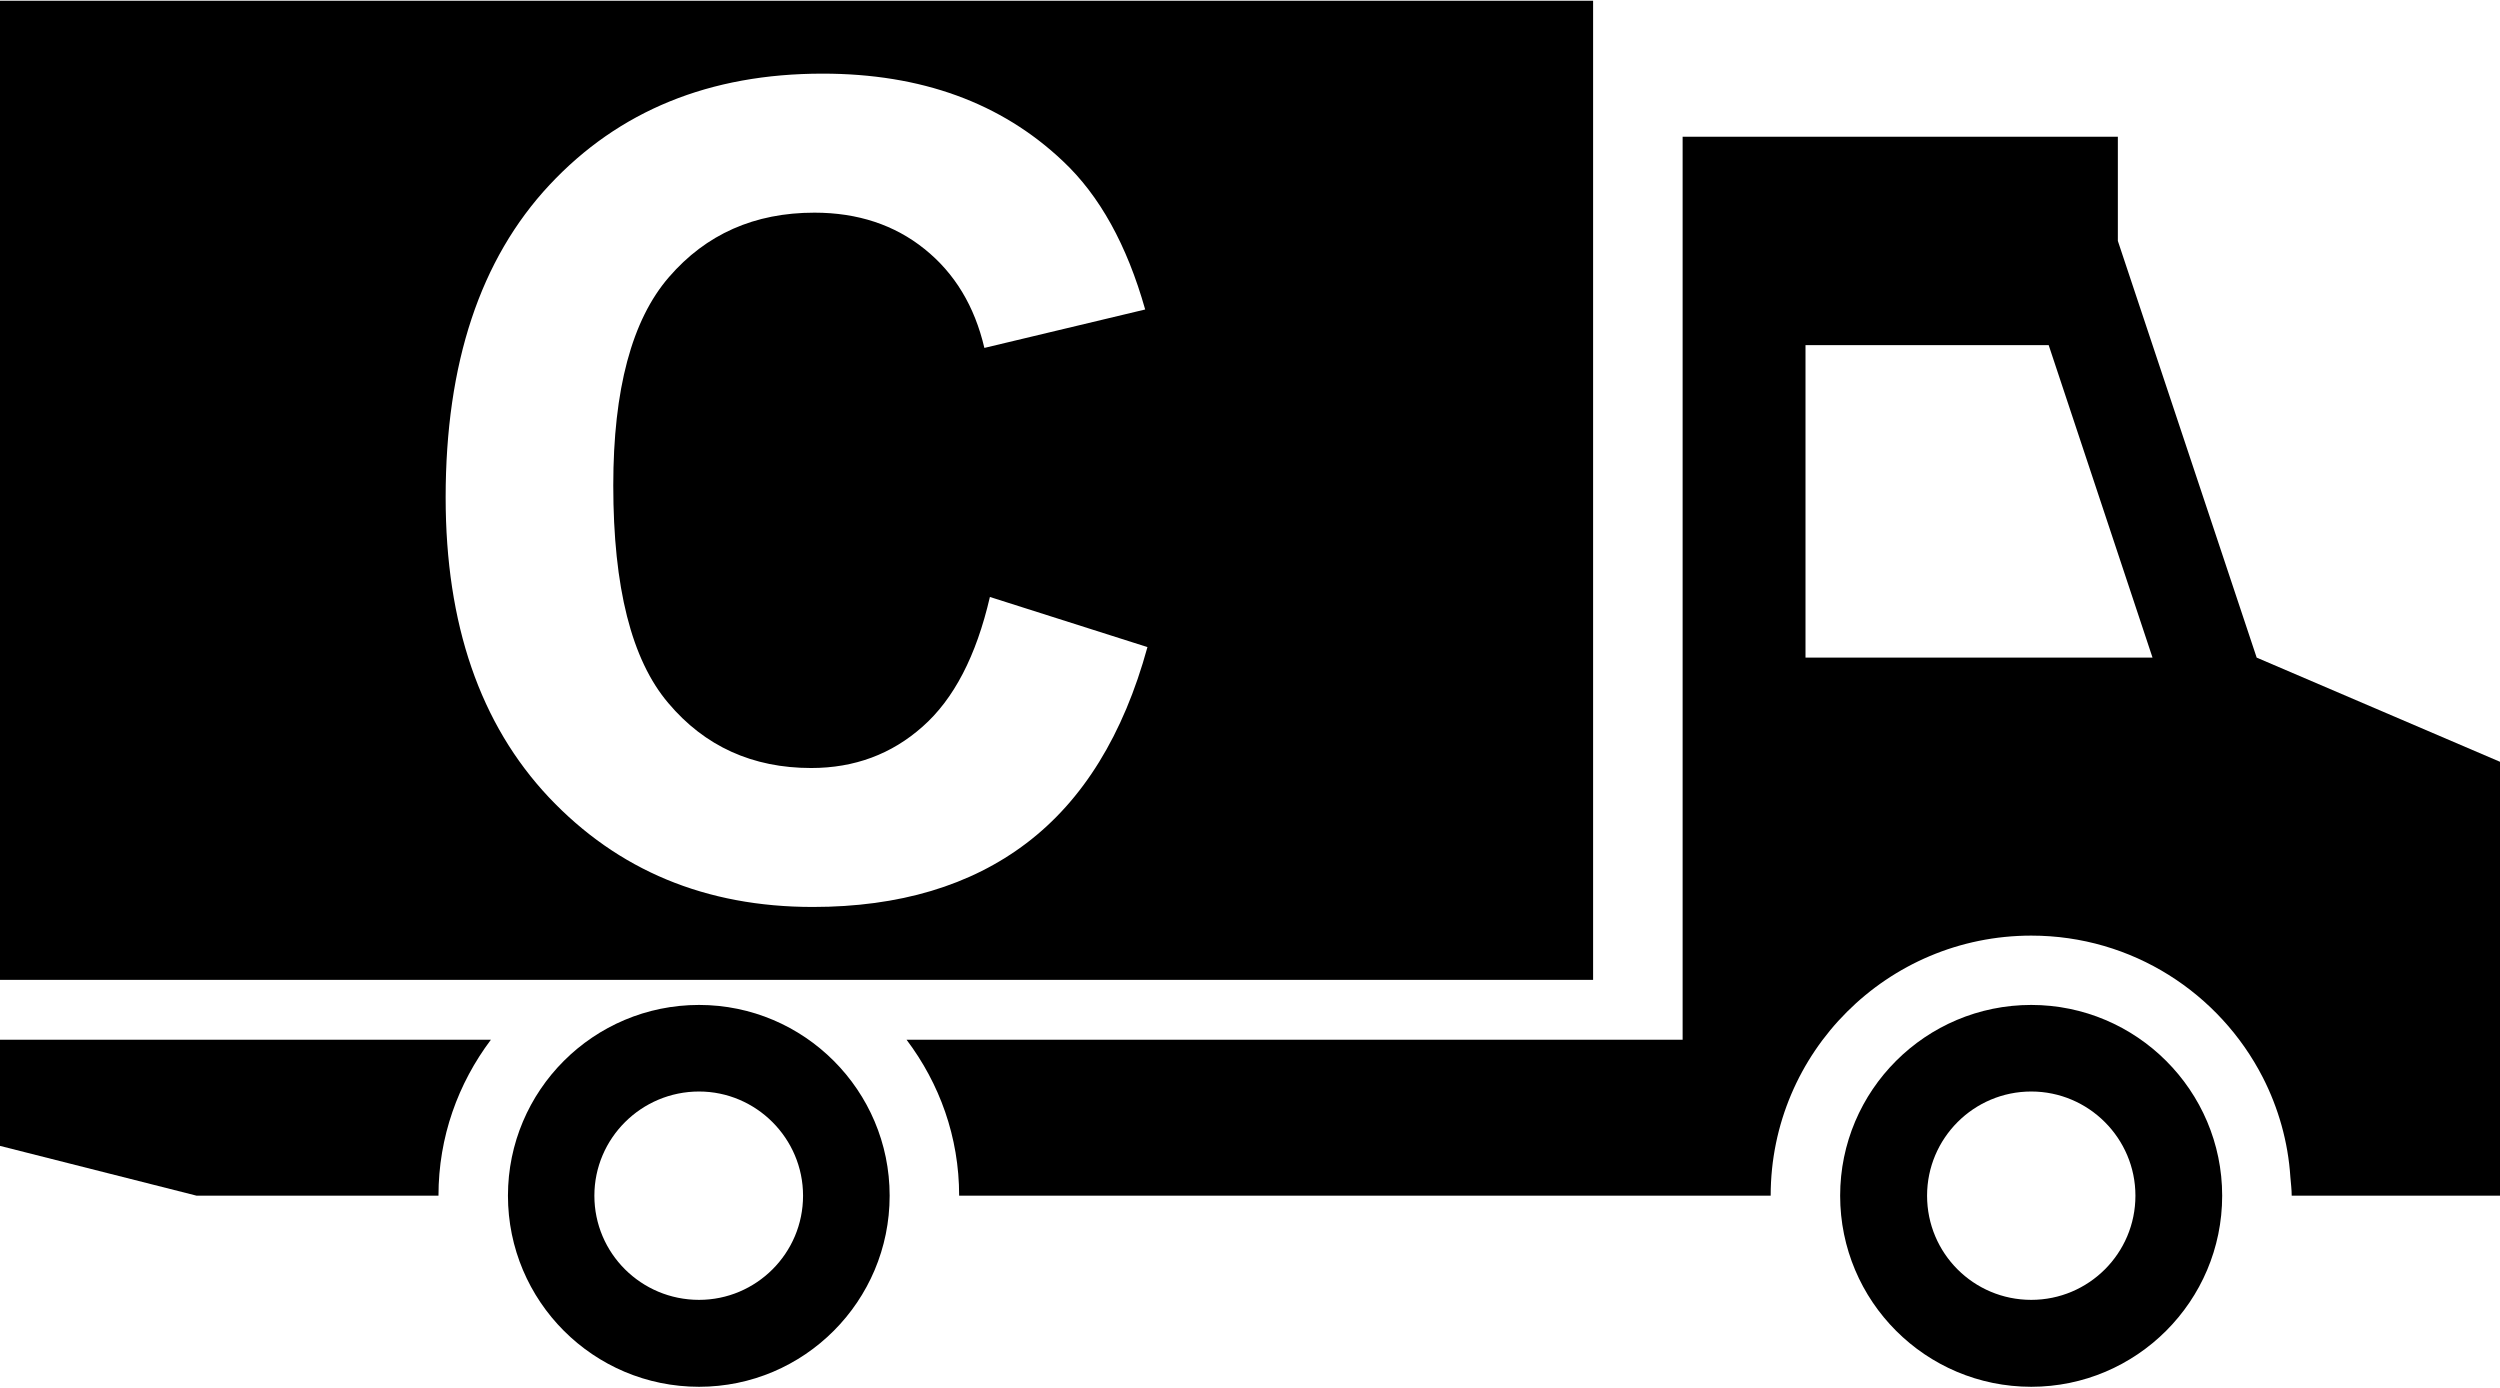 <?xml version="1.0" ?>
<svg xmlns="http://www.w3.org/2000/svg" xmlns:ev="http://www.w3.org/2001/xml-events" xmlns:xlink="http://www.w3.org/1999/xlink" baseProfile="full" enable-background="new 0 0 100 55.443" height="333px" version="1.1" viewBox="0 0 100 55.443" width="600px" x="0px" xml:space="preserve" y="0px">
	<defs/>
	<path d="M 0.0,0.0 L 0.0,39.167 L 63.724,39.167 L 63.724,0.0 L 0.0,0.0 M 41.068,33.691 C 38.828,35.397 35.964,36.25 32.513,36.25 C 28.229,36.25 24.713,34.785 21.953,31.862 C 19.205,28.939 17.826,24.942 17.826,19.87 C 17.826,14.505 19.206,10.339 21.979,7.37 C 24.752,4.401 28.385,2.917 32.904,2.917 C 36.849,2.917 40.052,4.083 42.513,6.413 C 43.984,7.793 45.078,9.772 45.807,12.351 L 39.375,13.888 C 38.984,12.221 38.19,10.9 36.979,9.93 C 35.781,8.967 34.31,8.478 32.578,8.478 C 30.182,8.478 28.242,9.337 26.758,11.056 C 25.274,12.768 24.531,15.548 24.531,19.389 C 24.531,23.465 25.26,26.362 26.732,28.094 C 28.19,29.825 30.104,30.692 32.448,30.692 C 34.18,30.692 35.664,30.138 36.901,29.039 C 38.151,27.938 39.049,26.213 39.596,23.85 L 45.898,25.855 C 44.935,29.369 43.32,31.979 41.068,33.691"/>
	<path d="M 0.0,41.562 L 19.635,41.562 C 18.326,43.307 17.539,45.443 17.539,47.799 L 7.865,47.799 L 0.0,45.807 L 0.0,41.562"/>
	<path d="M 90.267,26.276 L 84.714,9.609 L 84.714,5.442 L 67.305,5.442 L 67.305,41.562 L 36.263,41.562 C 37.578,43.307 38.366,45.443 38.366,47.799 L 70.827,47.799 C 70.827,42.057 75.495,37.396 81.25,37.396 C 85.293,37.396 88.789,39.701 90.515,43.073 C 91.133,44.284 91.524,45.638 91.615,47.057 C 91.635,47.304 91.668,47.552 91.668,47.799 L 100.0,47.799 L 100.0,30.443 L 90.267,26.276 M 72.22,26.276 L 72.22,13.776 L 81.947,13.776 L 86.101,26.276 L 72.22,26.276"/>
	<path d="M 27.962,40.169 C 23.736,40.169 20.318,43.593 20.318,47.799 C 20.318,52.018 23.736,55.443 27.962,55.443 C 32.168,55.443 35.586,52.018 35.586,47.799 C 35.586,43.593 32.168,40.169 27.962,40.169 M 27.962,51.966 C 25.65,51.966 23.775,50.104 23.775,47.799 C 23.775,45.507 25.65,43.632 27.962,43.632 C 30.247,43.632 32.122,45.507 32.122,47.799 C 32.123,50.104 30.248,51.966 27.962,51.966"/>
	<path d="M 81.25,40.169 C 77.024,40.169 73.606,43.593 73.606,47.799 C 73.606,52.018 77.024,55.443 81.25,55.443 C 85.456,55.443 88.887,52.018 88.887,47.799 C 88.887,43.593 85.456,40.169 81.25,40.169 M 81.25,51.966 C 78.945,51.966 77.083,50.104 77.083,47.799 C 77.083,45.507 78.945,43.632 81.25,43.632 C 83.548,43.632 85.417,45.507 85.417,47.799 C 85.417,50.104 83.548,51.966 81.25,51.966"/>
</svg>
